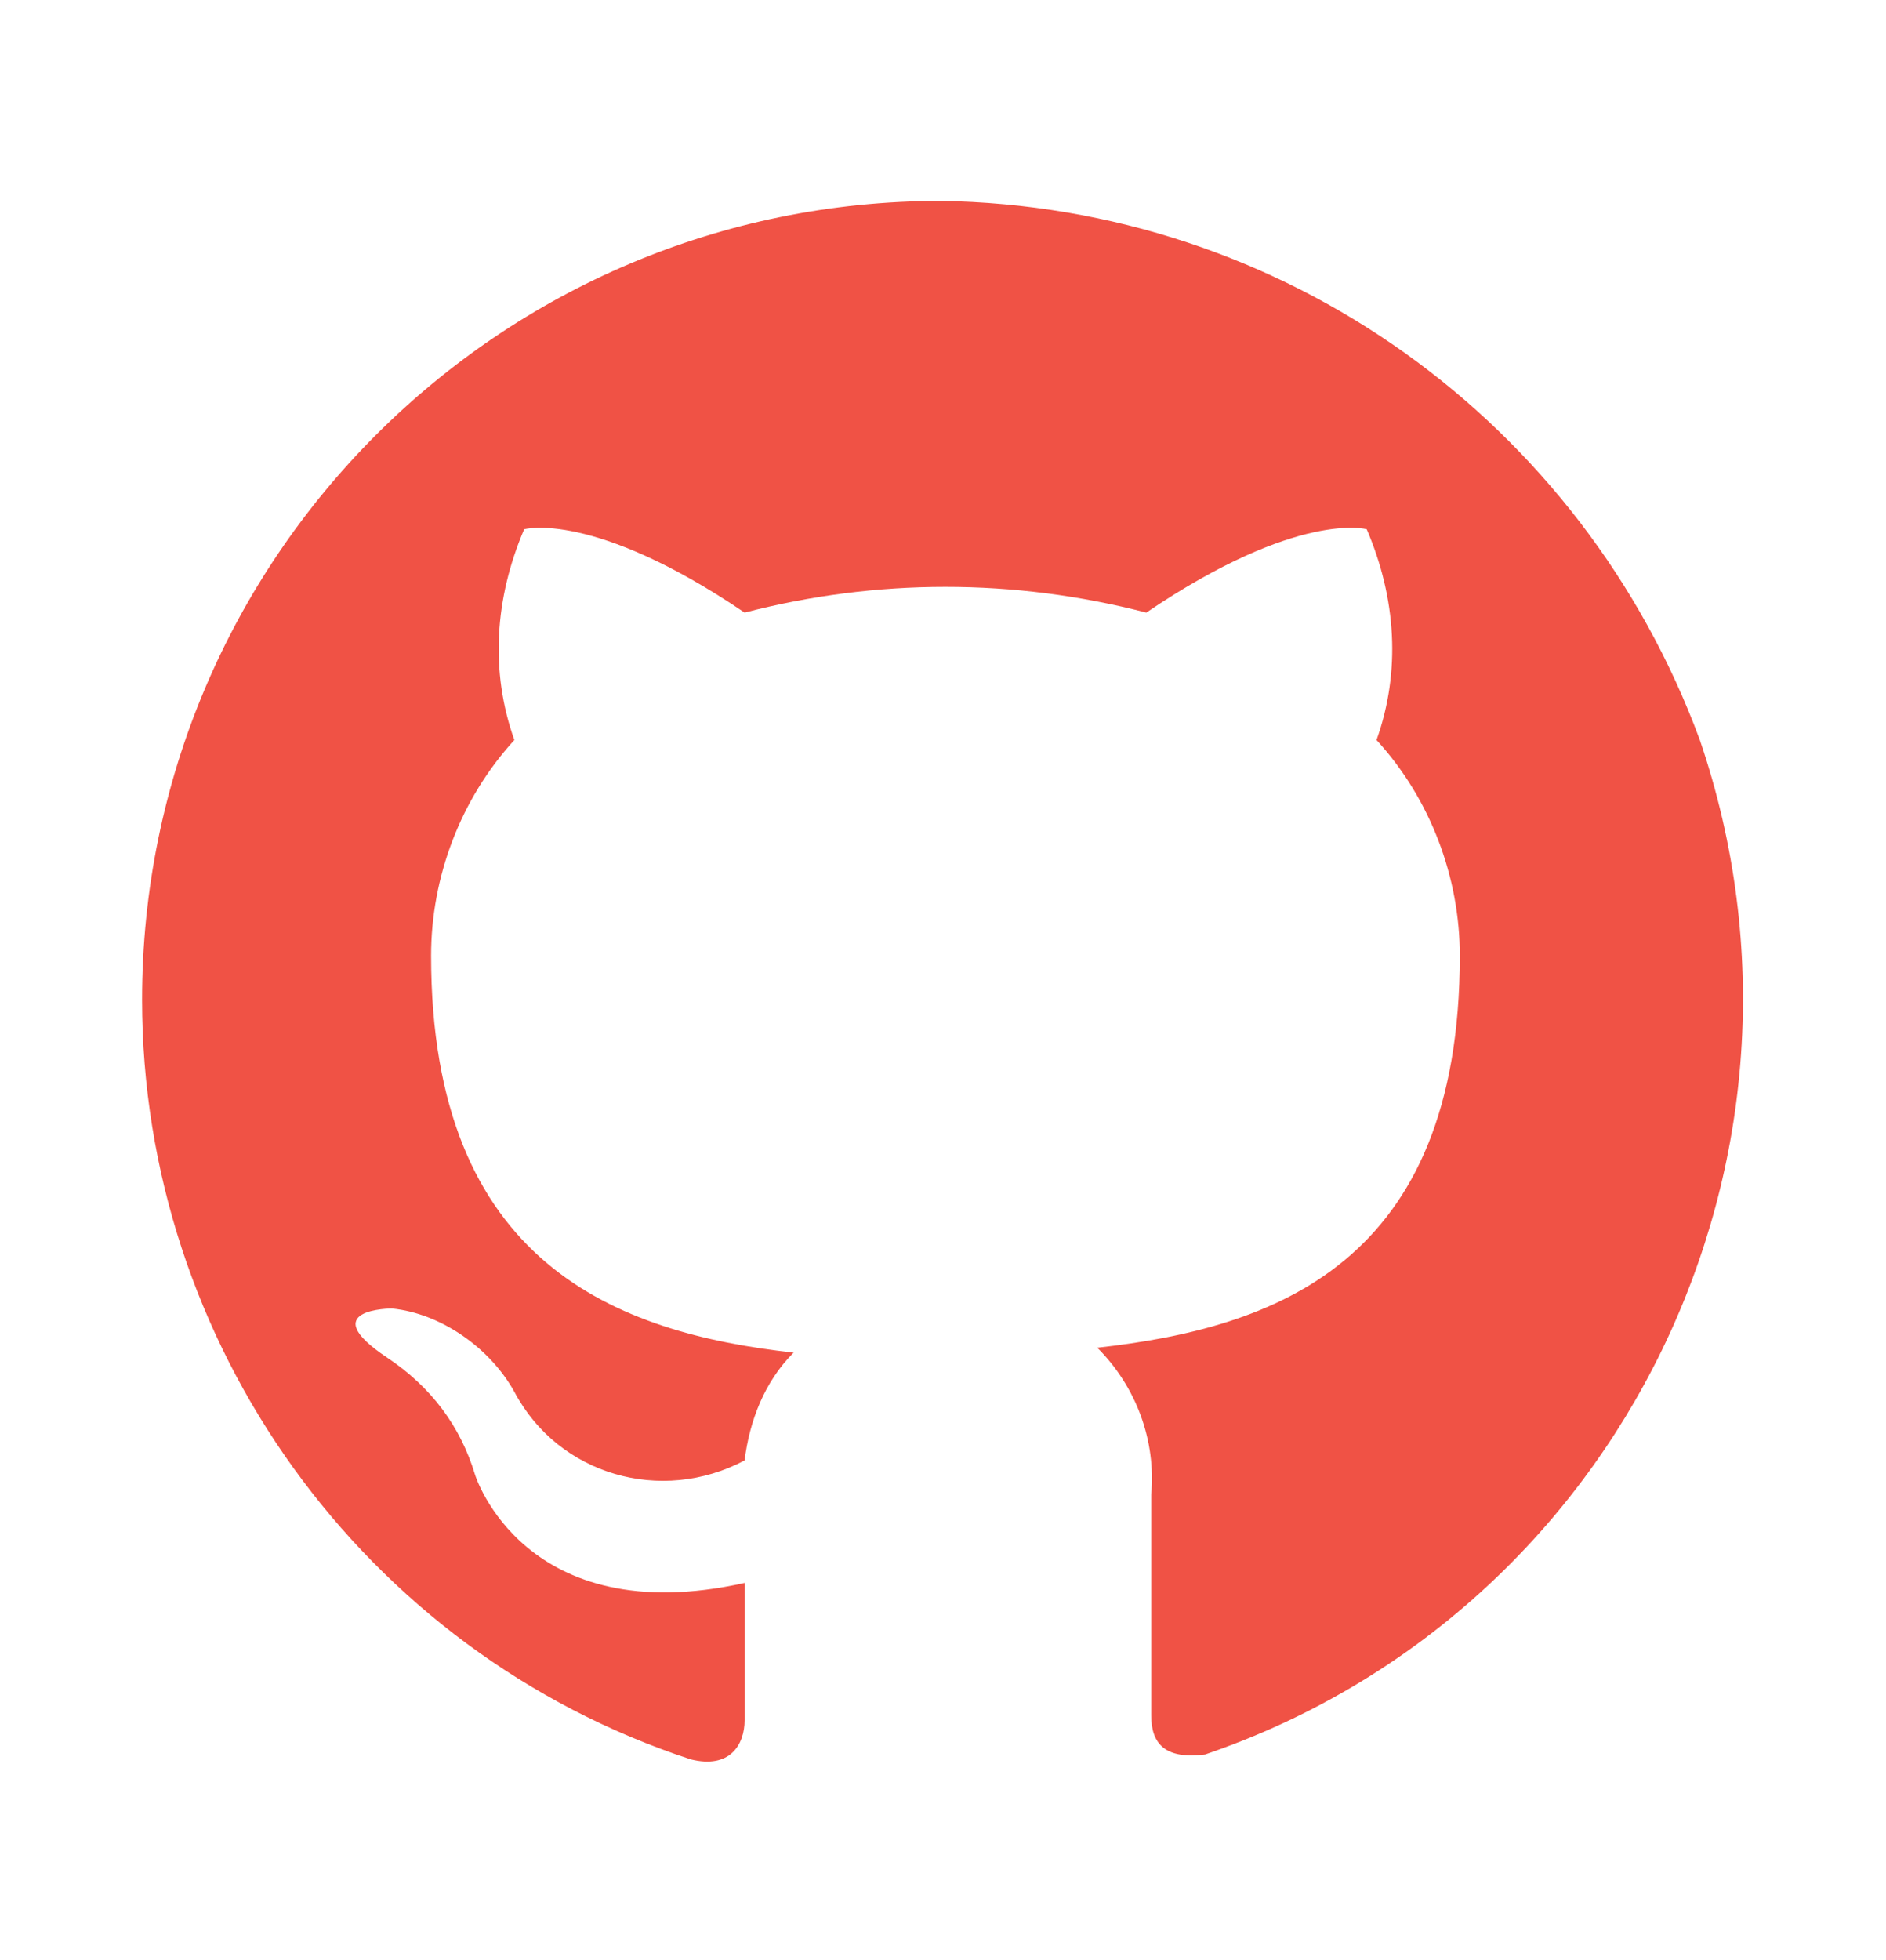 <?xml version="1.0" encoding="utf-8"?>
<!-- Generator: Adobe Illustrator 21.1.0, SVG Export Plug-In . SVG Version: 6.00 Build 0)  -->
<svg version="1.1" id="Layer_1" xmlns="http://www.w3.org/2000/svg" xmlns:xlink="http://www.w3.org/1999/xlink" x="0px" y="0px"
	 viewBox="0 0 38.5 40" style="enable-background:new 0 0 38.5 40;" xml:space="preserve">
<style type="text/css">
	.st0{fill:#F05245;}
</style>
<title>ICOArtboard 2</title>
<path class="st0" d="M19.2,4.1c-9,0-16.3,7.3-16.3,16.3c0,7,4.5,13.3,11.2,15.5c0.8,0.2,1.1-0.3,1.1-0.8s0-1.4,0-2.8
	c-4.5,1-5.5-2.2-5.5-2.2c-0.3-1-0.9-1.8-1.8-2.4c-1.5-1,0.1-1,0.1-1c1,0.1,2,0.8,2.5,1.7c0.9,1.7,3,2.3,4.7,1.4c0,0,0,0,0,0
	c0.1-0.8,0.4-1.6,1-2.2c-3.6-0.4-7.4-1.8-7.4-8.1c0-1.6,0.6-3.2,1.7-4.4c-0.5-1.4-0.4-2.9,0.2-4.3c0,0,1.4-0.4,4.5,1.7
	c2.7-0.7,5.5-0.7,8.2,0c3.1-2.1,4.5-1.7,4.5-1.7c0.6,1.4,0.7,2.9,0.2,4.3c1.1,1.2,1.7,2.8,1.7,4.4c0,6.3-3.8,7.6-7.4,8
	c0.8,0.8,1.2,1.9,1.1,3c0,2.2,0,3.9,0,4.5s0.3,0.9,1.1,0.8c8.5-2.9,13-12.2,10.1-20.7C32.3,8.6,26.2,4.2,19.2,4.1z"/>
</svg>
